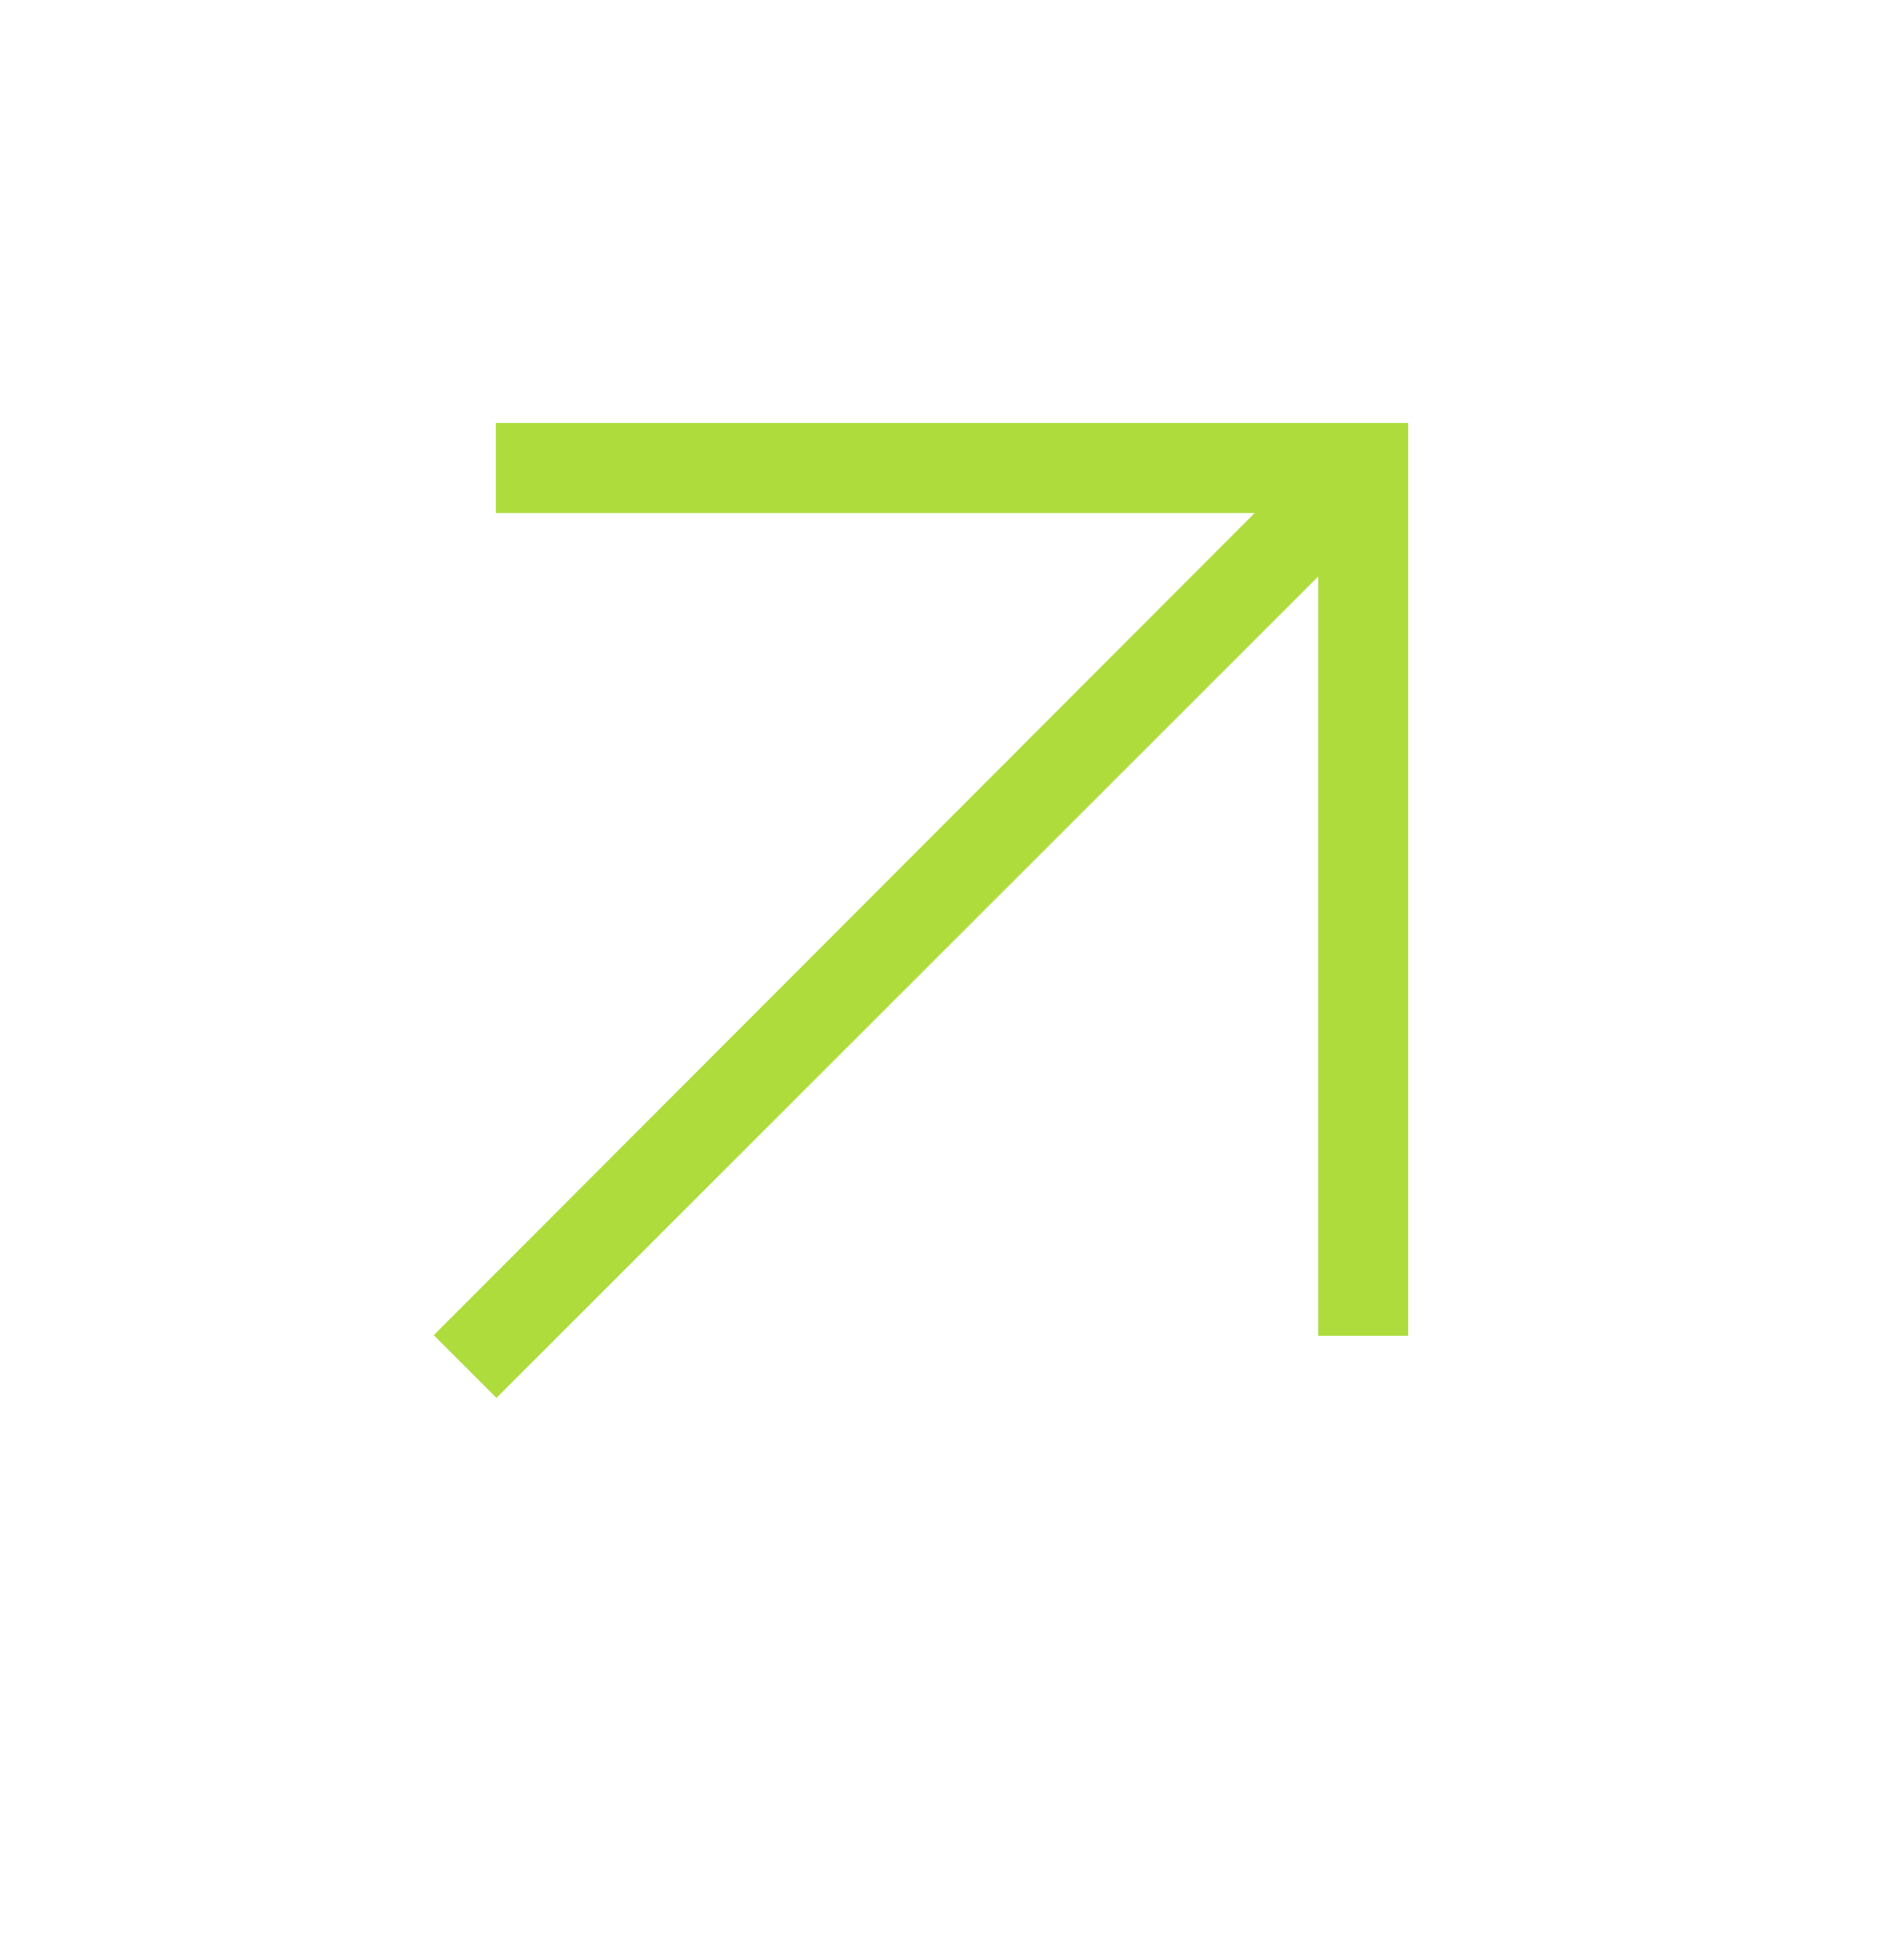 <svg width="60" height="61" viewBox="0 0 60 61" fill="none" xmlns="http://www.w3.org/2000/svg">
<path d="M15.645 44.028L13.669 42.053L39.539 16.158H15.626V13.322H44.375V42.072H41.539V18.158L15.645 44.028Z" fill="#AEDC3D"/>
</svg>
